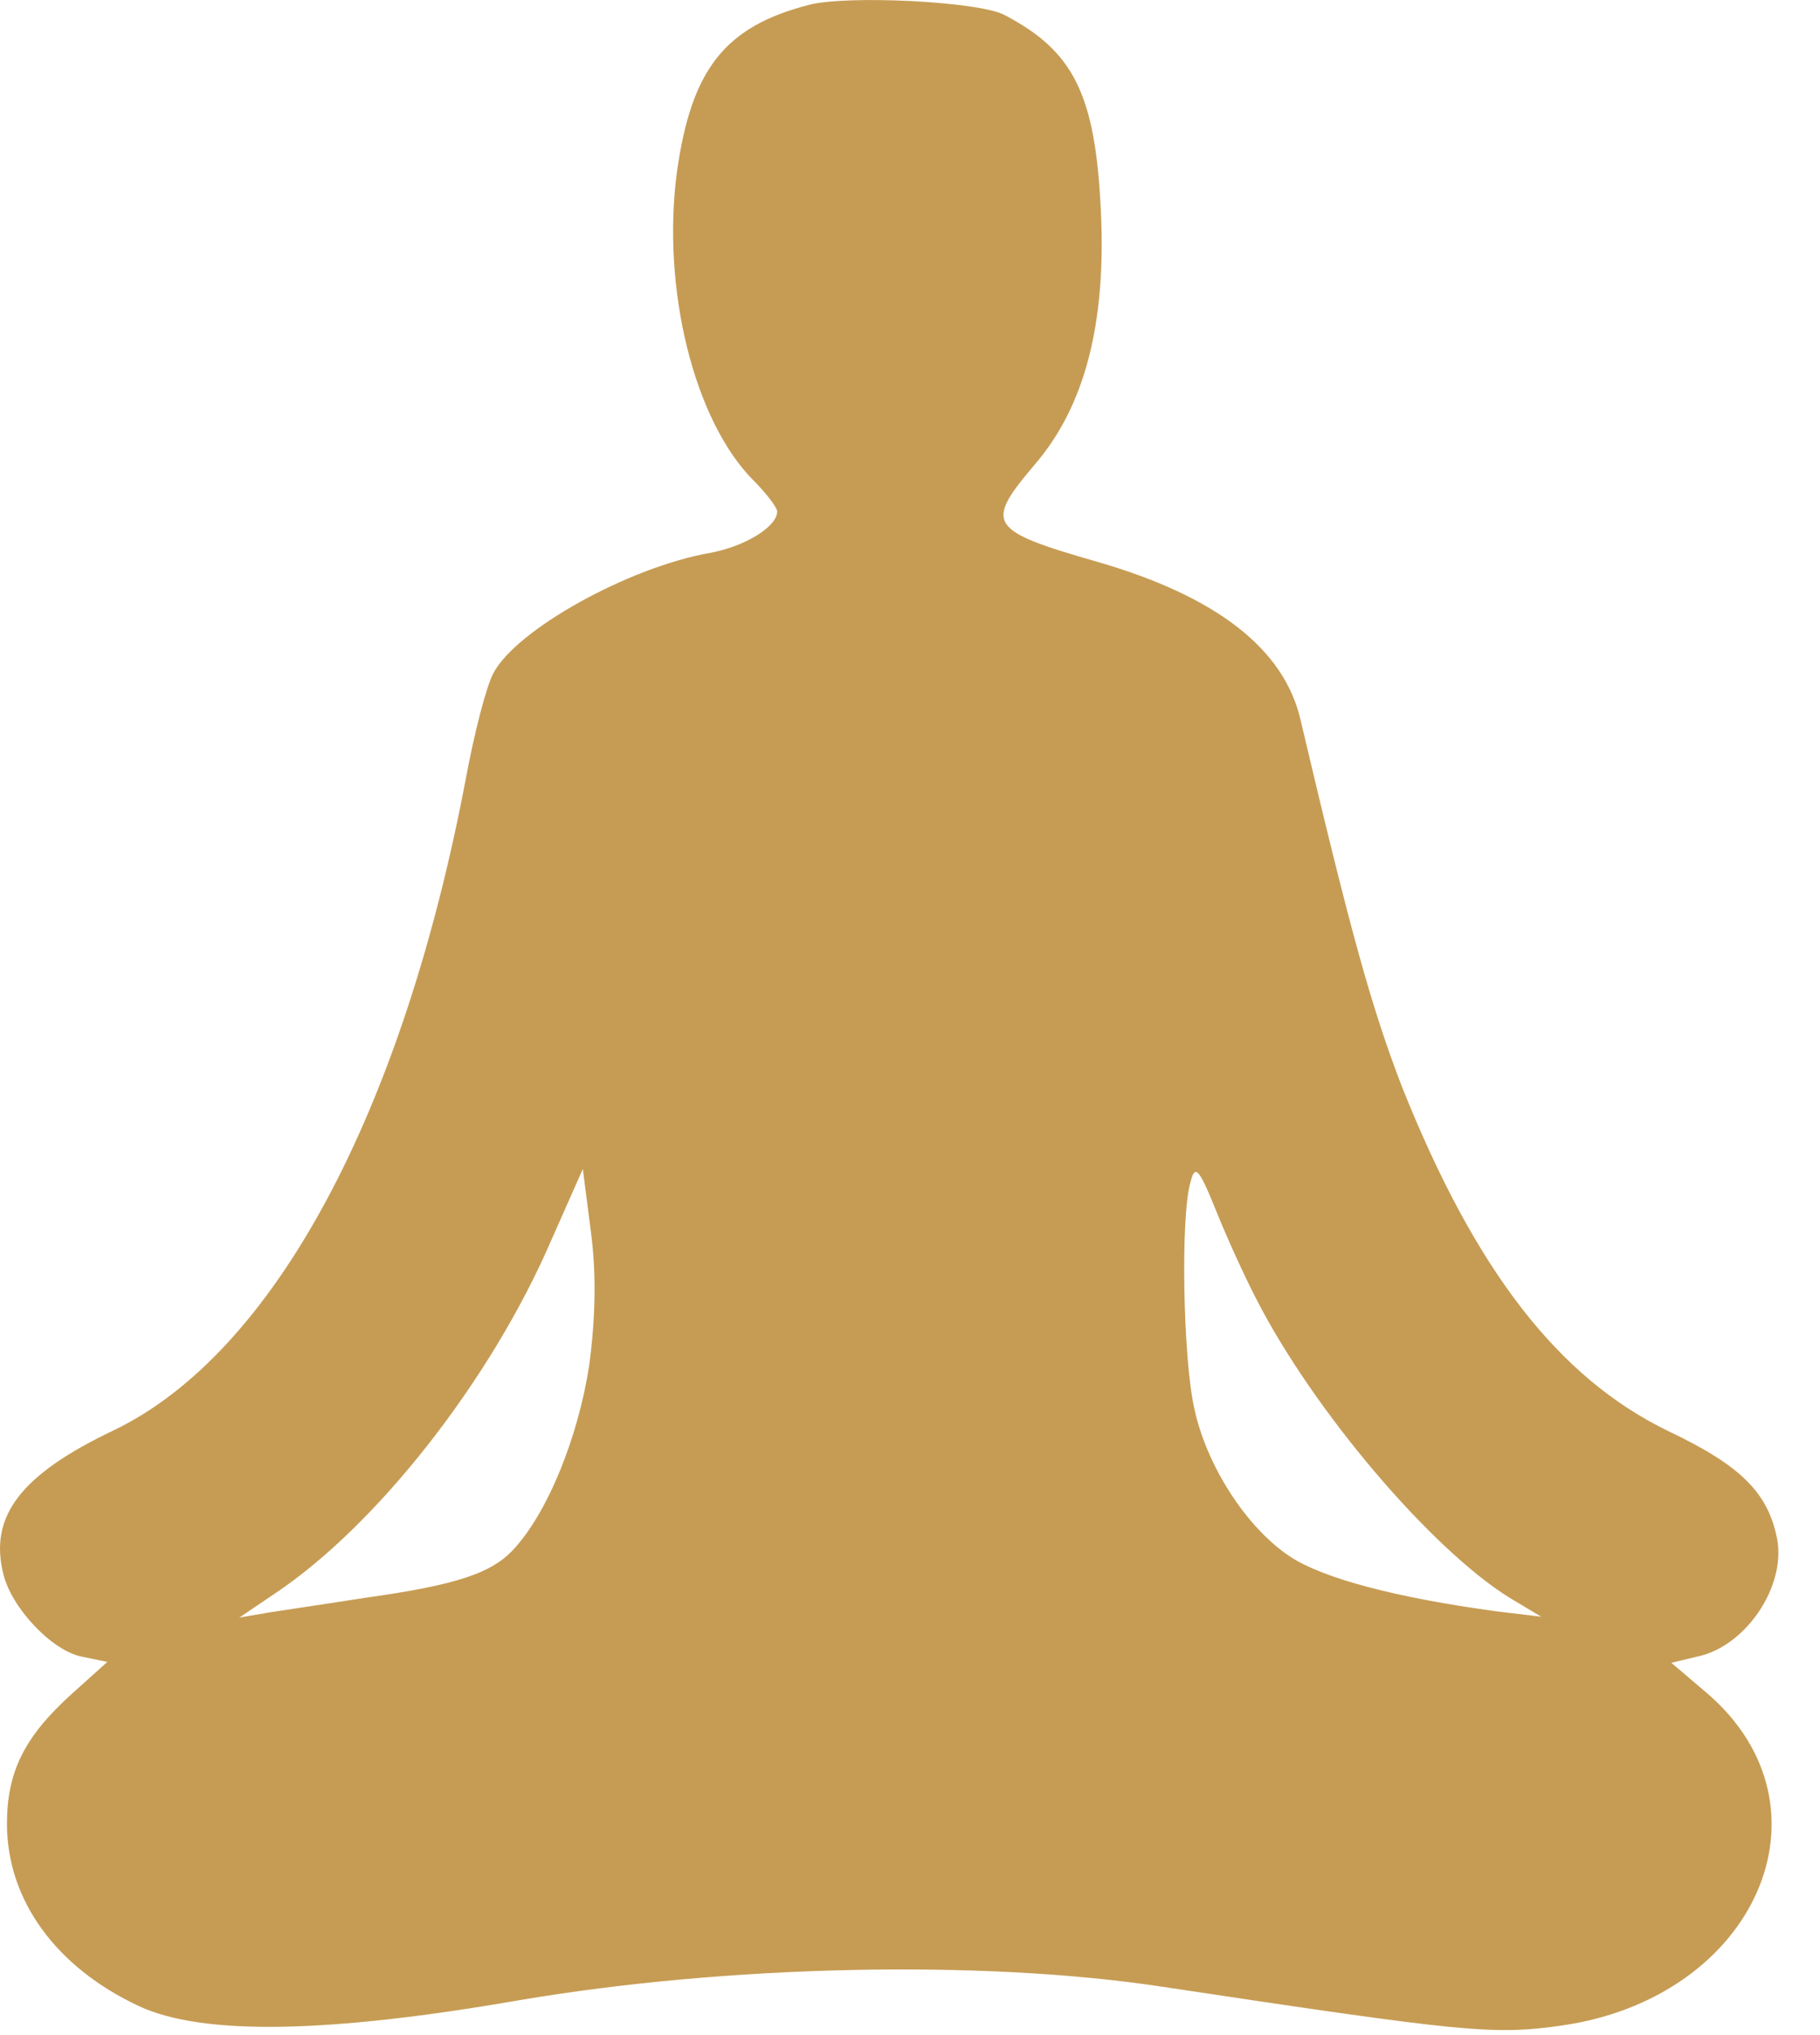 <svg width="34" height="38" viewBox="0 0 34 38" fill="none" xmlns="http://www.w3.org/2000/svg">
<path d="M15.111 0.091C13.54 0.497 12.915 1.291 12.645 3.216C12.358 5.395 12.966 7.86 14.08 8.975C14.317 9.211 14.519 9.482 14.519 9.549C14.519 9.836 13.911 10.208 13.253 10.326C11.733 10.596 9.639 11.762 9.216 12.572C9.081 12.826 8.862 13.687 8.71 14.498C7.527 20.78 5.112 25.273 2.123 26.708C0.383 27.536 -0.208 28.313 0.063 29.394C0.215 30.019 0.958 30.812 1.515 30.931L2.005 31.032L1.329 31.64C0.451 32.434 0.13 33.092 0.13 34.055C0.13 35.474 1.042 36.74 2.613 37.467C3.795 38.007 6.109 37.973 9.706 37.348C13.591 36.69 18.353 36.588 21.697 37.095C27.321 37.94 27.878 38.007 29.179 37.821C32.81 37.298 34.364 33.751 31.898 31.623L31.223 31.049L31.712 30.931C32.607 30.745 33.367 29.63 33.199 28.735C33.03 27.874 32.523 27.367 31.172 26.725C29.111 25.729 27.558 23.719 26.19 20.291C25.632 18.838 25.244 17.47 24.298 13.451C23.994 12.116 22.727 11.137 20.515 10.495C18.454 9.904 18.387 9.786 19.333 8.671C20.262 7.59 20.667 6.053 20.566 3.942C20.464 1.763 20.059 0.953 18.759 0.277C18.269 0.024 15.82 -0.094 15.111 0.091ZM23.471 24.259C24.535 26.337 26.73 28.921 28.199 29.833L28.791 30.188L27.946 30.086C26.088 29.833 24.737 29.478 24.112 29.073C23.285 28.532 22.525 27.35 22.305 26.269C22.102 25.34 22.052 22.723 22.238 22.081C22.322 21.743 22.39 21.794 22.71 22.587C22.913 23.094 23.251 23.837 23.471 24.259ZM11.007 25.492C10.804 26.827 10.23 28.262 9.571 28.955C9.166 29.377 8.524 29.596 6.835 29.833C6.193 29.934 5.383 30.052 5.062 30.103L4.471 30.204L5.146 29.748C7.038 28.482 9.166 25.779 10.297 23.162L10.888 21.828L11.04 23.01C11.142 23.787 11.125 24.614 11.007 25.492Z" fill="#C69C54"/>
</svg>
